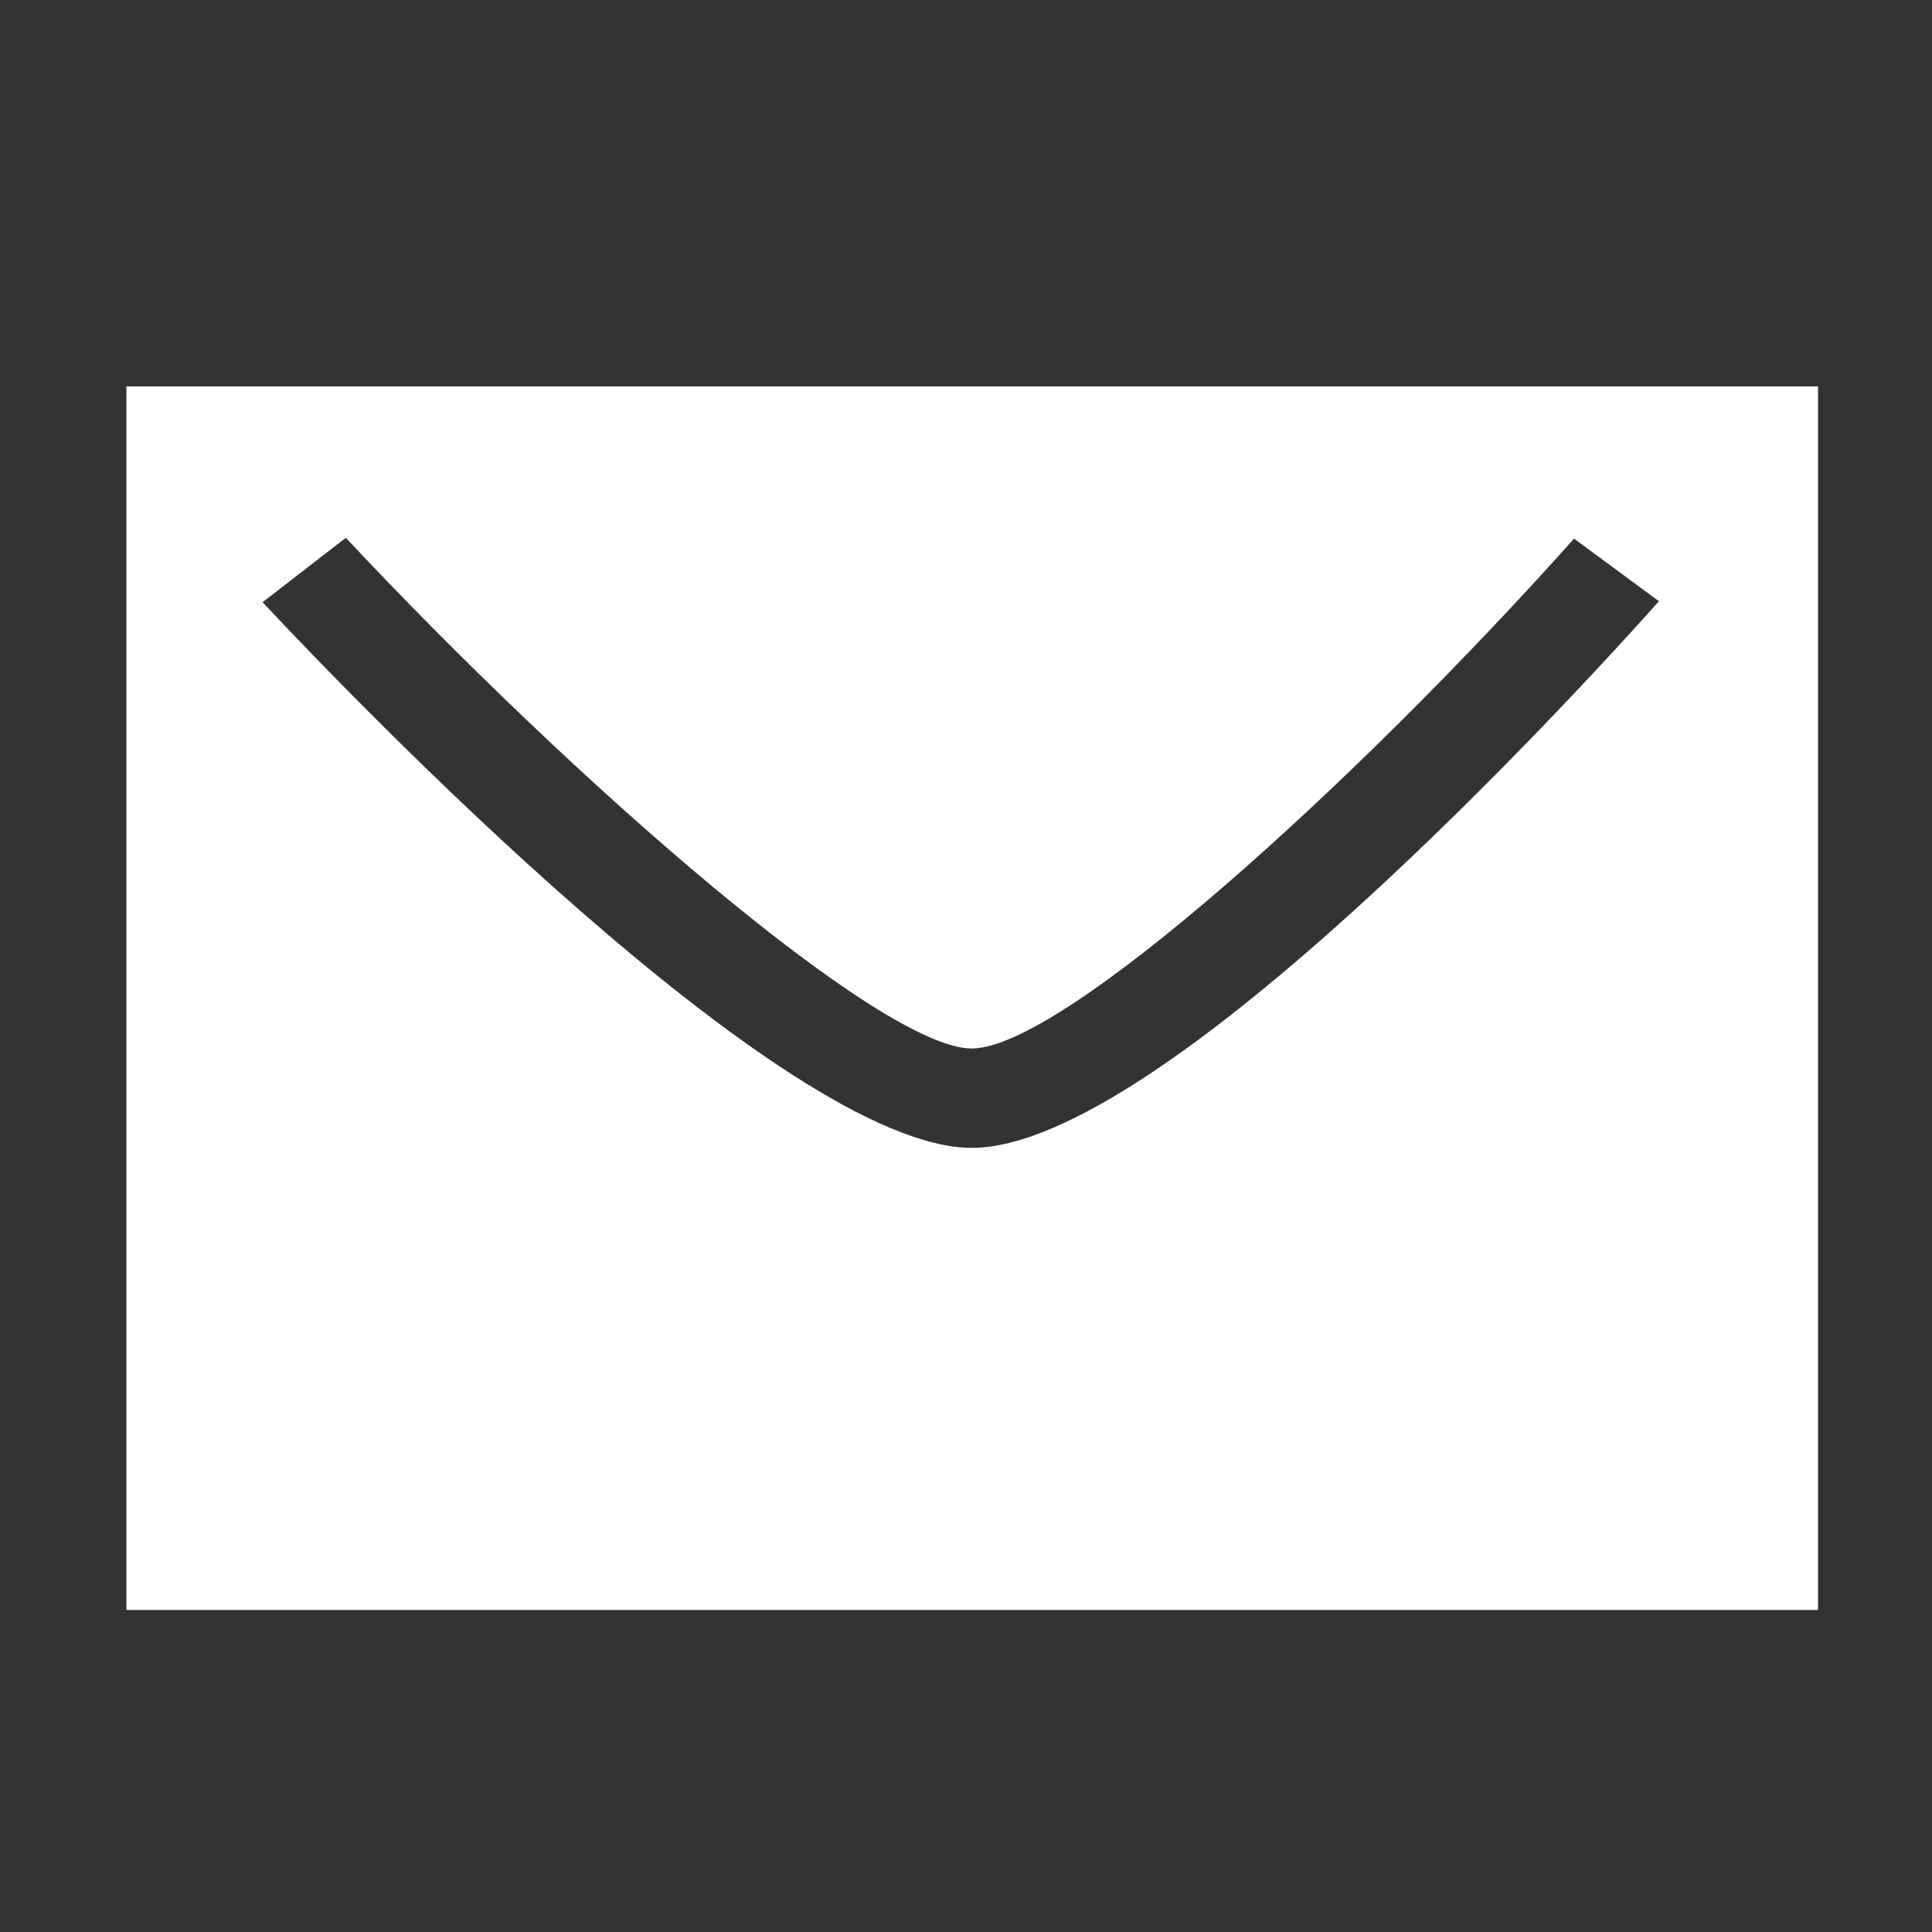 <?xml version="1.0" encoding="utf-8"?>
<!-- Generator: Adobe Illustrator 16.0.0, SVG Export Plug-In . SVG Version: 6.00 Build 0)  -->
<!DOCTYPE svg PUBLIC "-//W3C//DTD SVG 1.1//EN" "http://www.w3.org/Graphics/SVG/1.1/DTD/svg11.dtd">
<svg version="1.1" id="Layer_1" xmlns="http://www.w3.org/2000/svg" xmlns:xlink="http://www.w3.org/1999/xlink" x="0px" y="0px"
	 width="30px" height="30px" viewBox="0 0 30 30" enable-background="new 0 0 30 30" xml:space="preserve">
<rect x="0" y="0" width="30" height="30" fill="#333333" stroke="none"/>
<path fill="#FFFFFF" d="M1.963,6v19H28.23V6H1.963z M15.091,17.824c-2.93,0-9.689-7.058-11.014-8.473l1.293-1
	c3.572,3.813,8.305,7.93,9.72,7.93c1.409,0,5.951-4.109,9.352-7.917l1.318,0.972C24.495,10.754,18.032,17.824,15.091,17.824z"/>
</svg>
